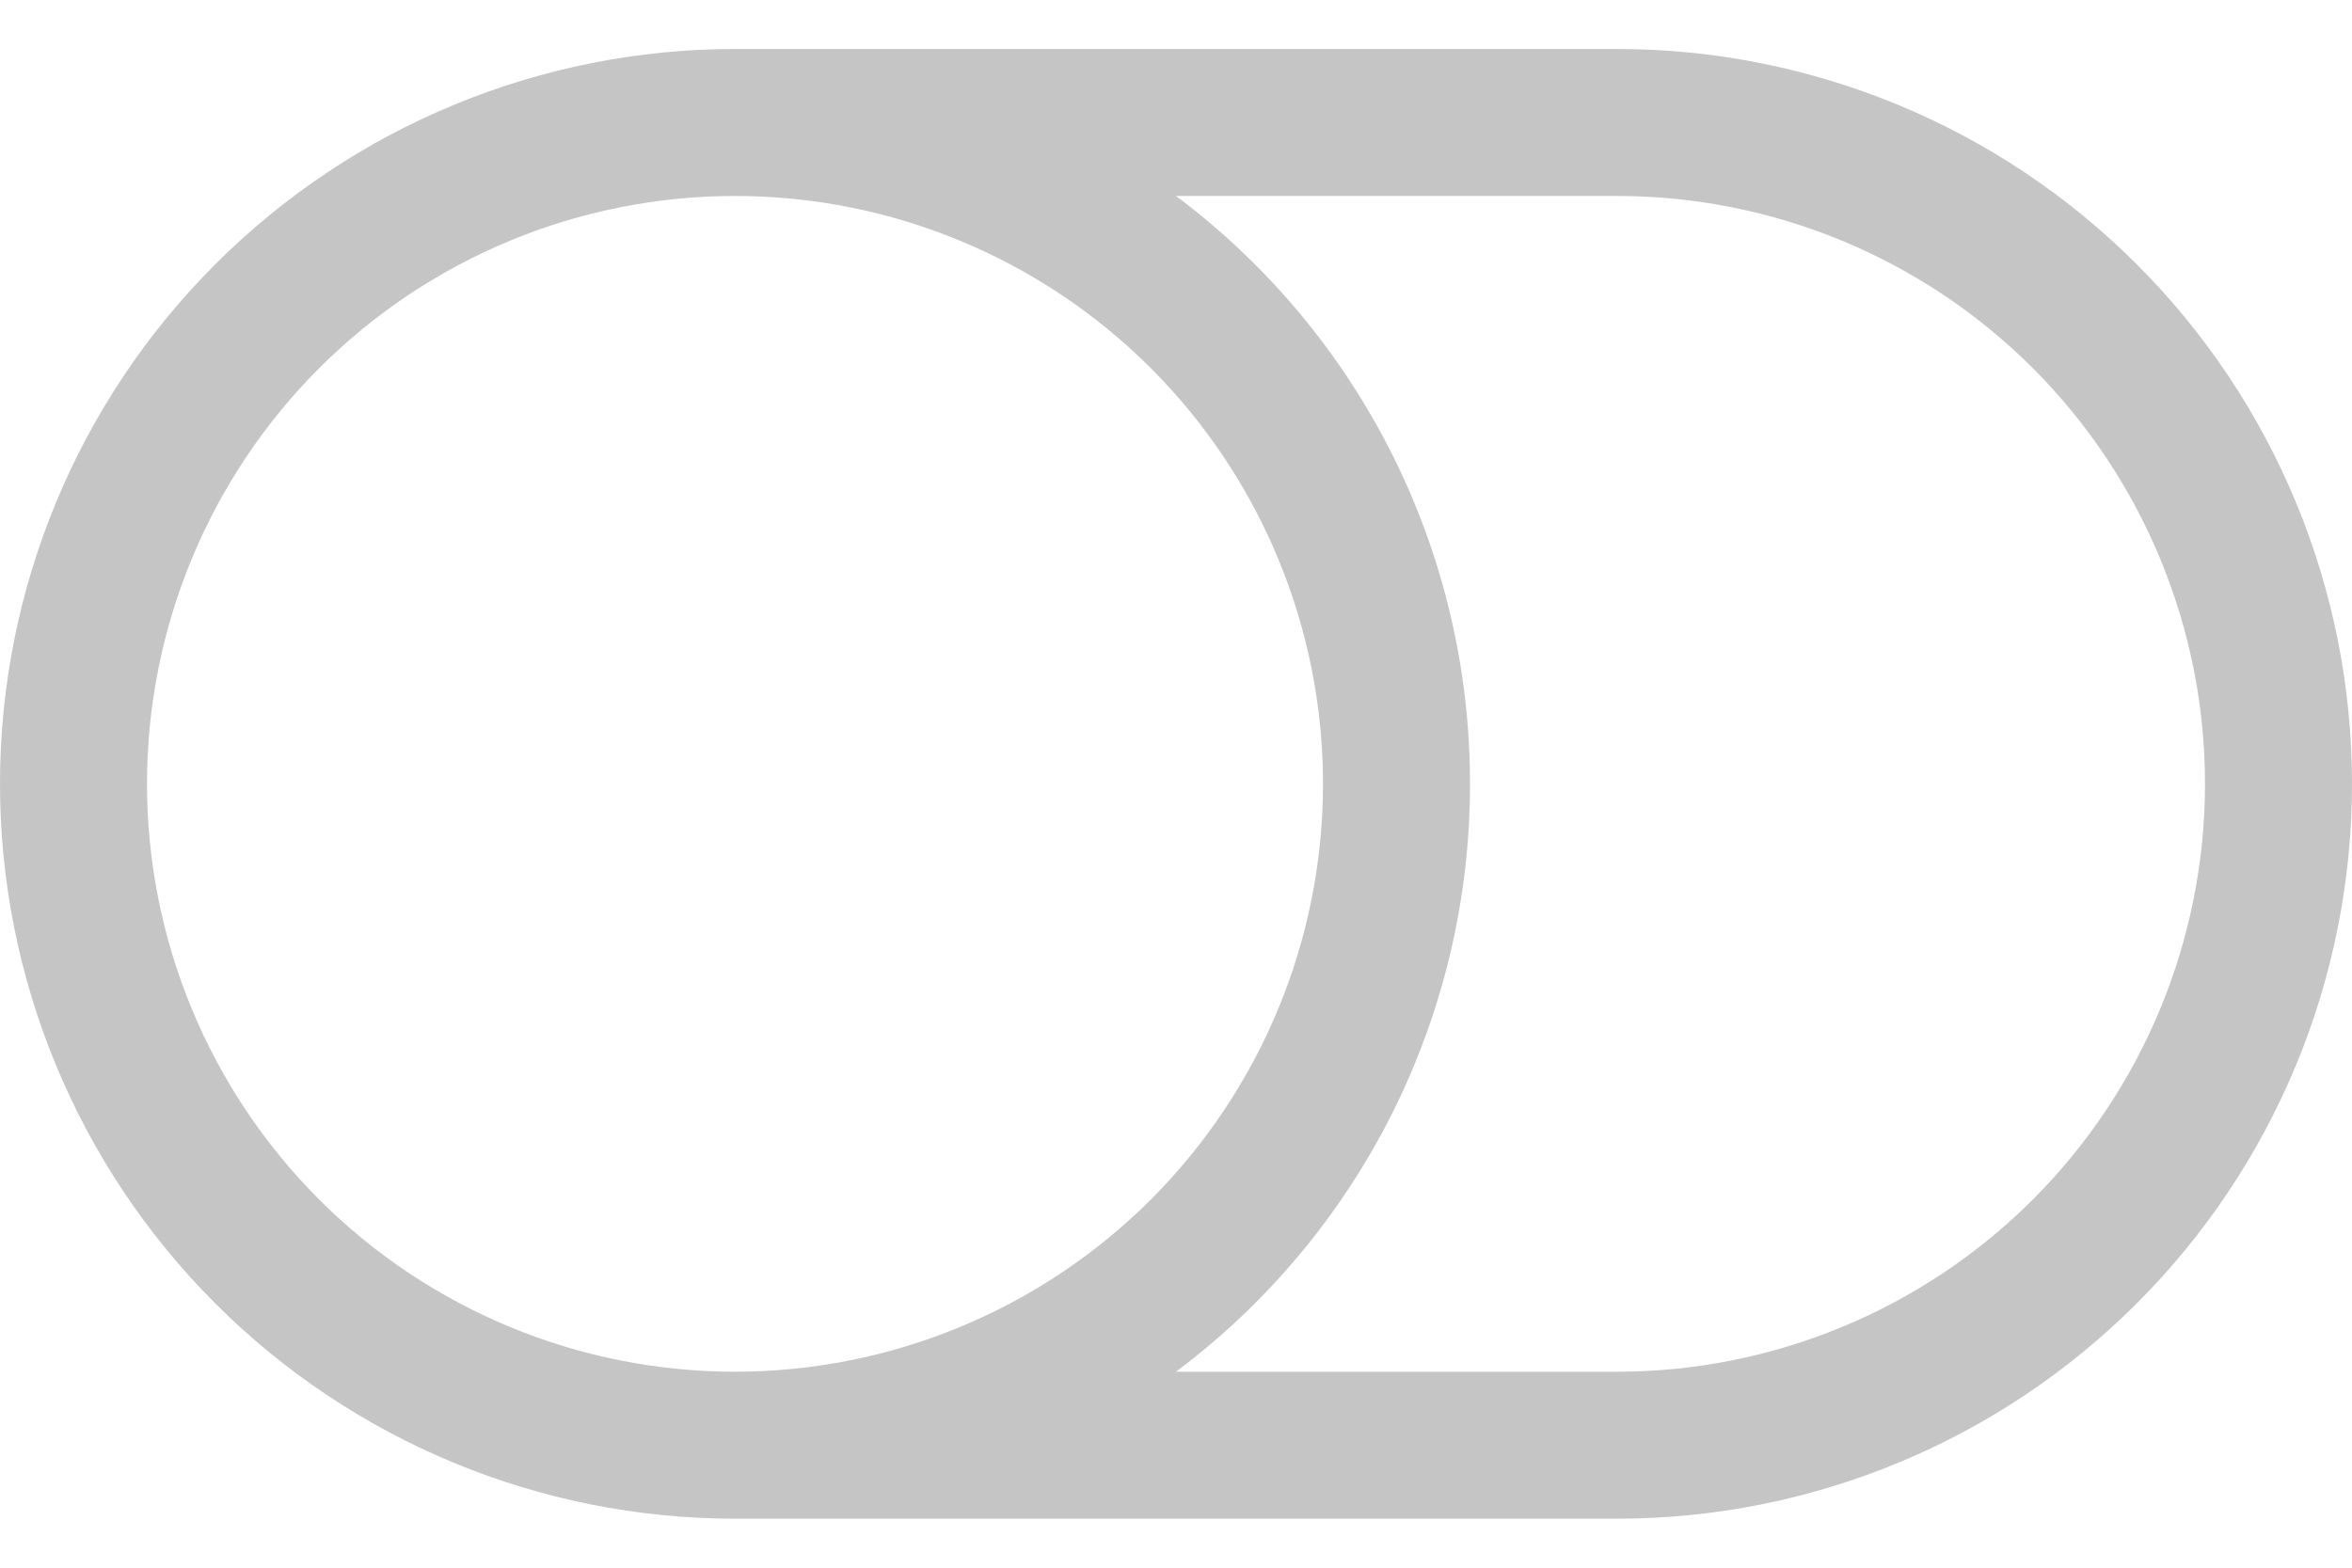 <svg width="24" height="16" viewBox="0 0 24 16" fill="none" xmlns="http://www.w3.org/2000/svg">
<path fill-rule="evenodd" clip-rule="evenodd" d="M16.5 2C18.091 2 19.617 2.632 20.743 3.757C21.868 4.883 22.5 6.409 22.5 8C22.5 9.591 21.868 11.117 20.743 12.243C19.617 13.368 18.091 14 16.5 14H12C12.932 13.302 13.689 12.396 14.21 11.355C14.73 10.313 15.001 9.165 15 8C15.001 6.835 14.73 5.687 14.21 4.645C13.689 3.604 12.932 2.698 12 2H16.5ZM7.5 14C5.909 14 4.383 13.368 3.257 12.243C2.132 11.117 1.5 9.591 1.5 8C1.5 6.409 2.132 4.883 3.257 3.757C4.383 2.632 5.909 2 7.5 2C9.091 2 10.617 2.632 11.743 3.757C12.868 4.883 13.5 6.409 13.5 8C13.5 9.591 12.868 11.117 11.743 12.243C10.617 13.368 9.091 14 7.5 14ZM0 8C0 9.989 0.79 11.897 2.197 13.303C3.603 14.71 5.511 15.5 7.5 15.5H16.5C18.489 15.5 20.397 14.71 21.803 13.303C23.21 11.897 24 9.989 24 8C24 6.011 23.21 4.103 21.803 2.697C20.397 1.29 18.489 0.5 16.5 0.5H7.5C5.511 0.5 3.603 1.29 2.197 2.697C0.79 4.103 0 6.011 0 8H0Z" fill="#C5C5C5"/>
</svg>
